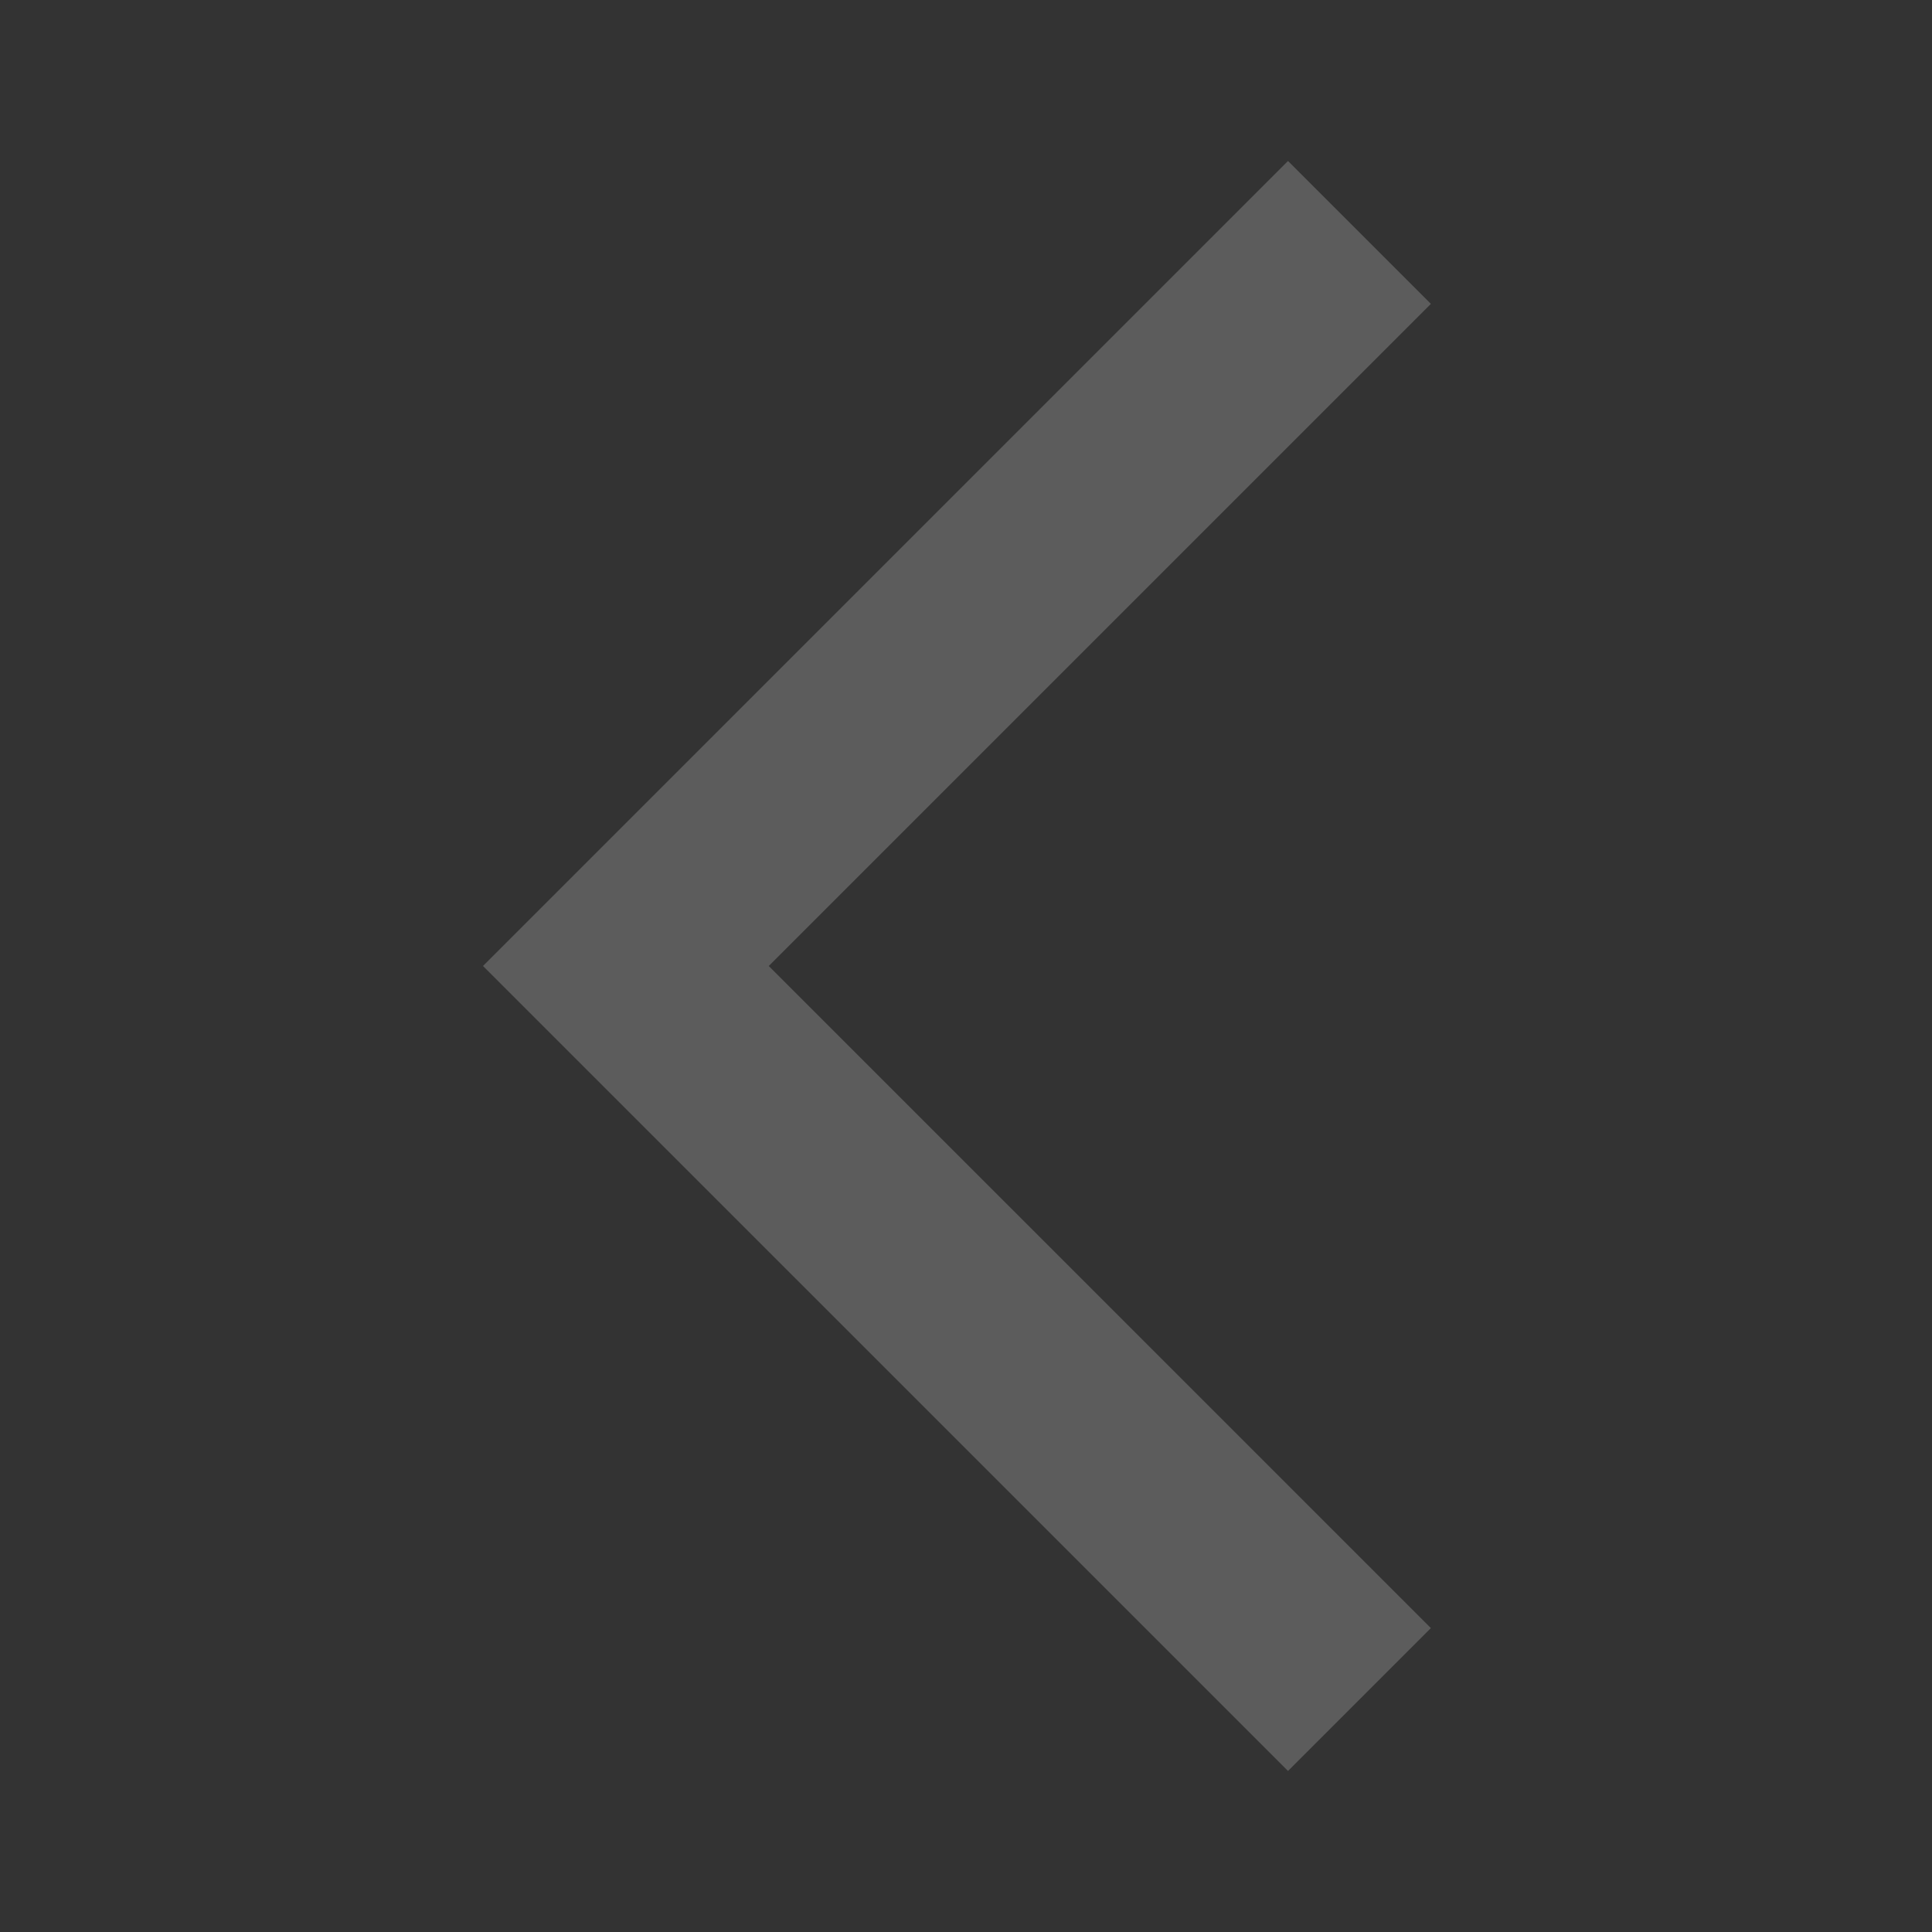 <svg width="70" height="70" viewBox="0 0 70 70" fill="none" xmlns="http://www.w3.org/2000/svg">
<rect x="0" y="0" width="70" height="70" fill="#333333" stroke="none"/>
<g opacity="0.2">
<path d="M46.667 64.166L17.5 35L46.667 5.833L51.844 11.01L27.854 35L51.844 58.989L46.667 64.166Z" fill="white"/>
</g>
</svg>
